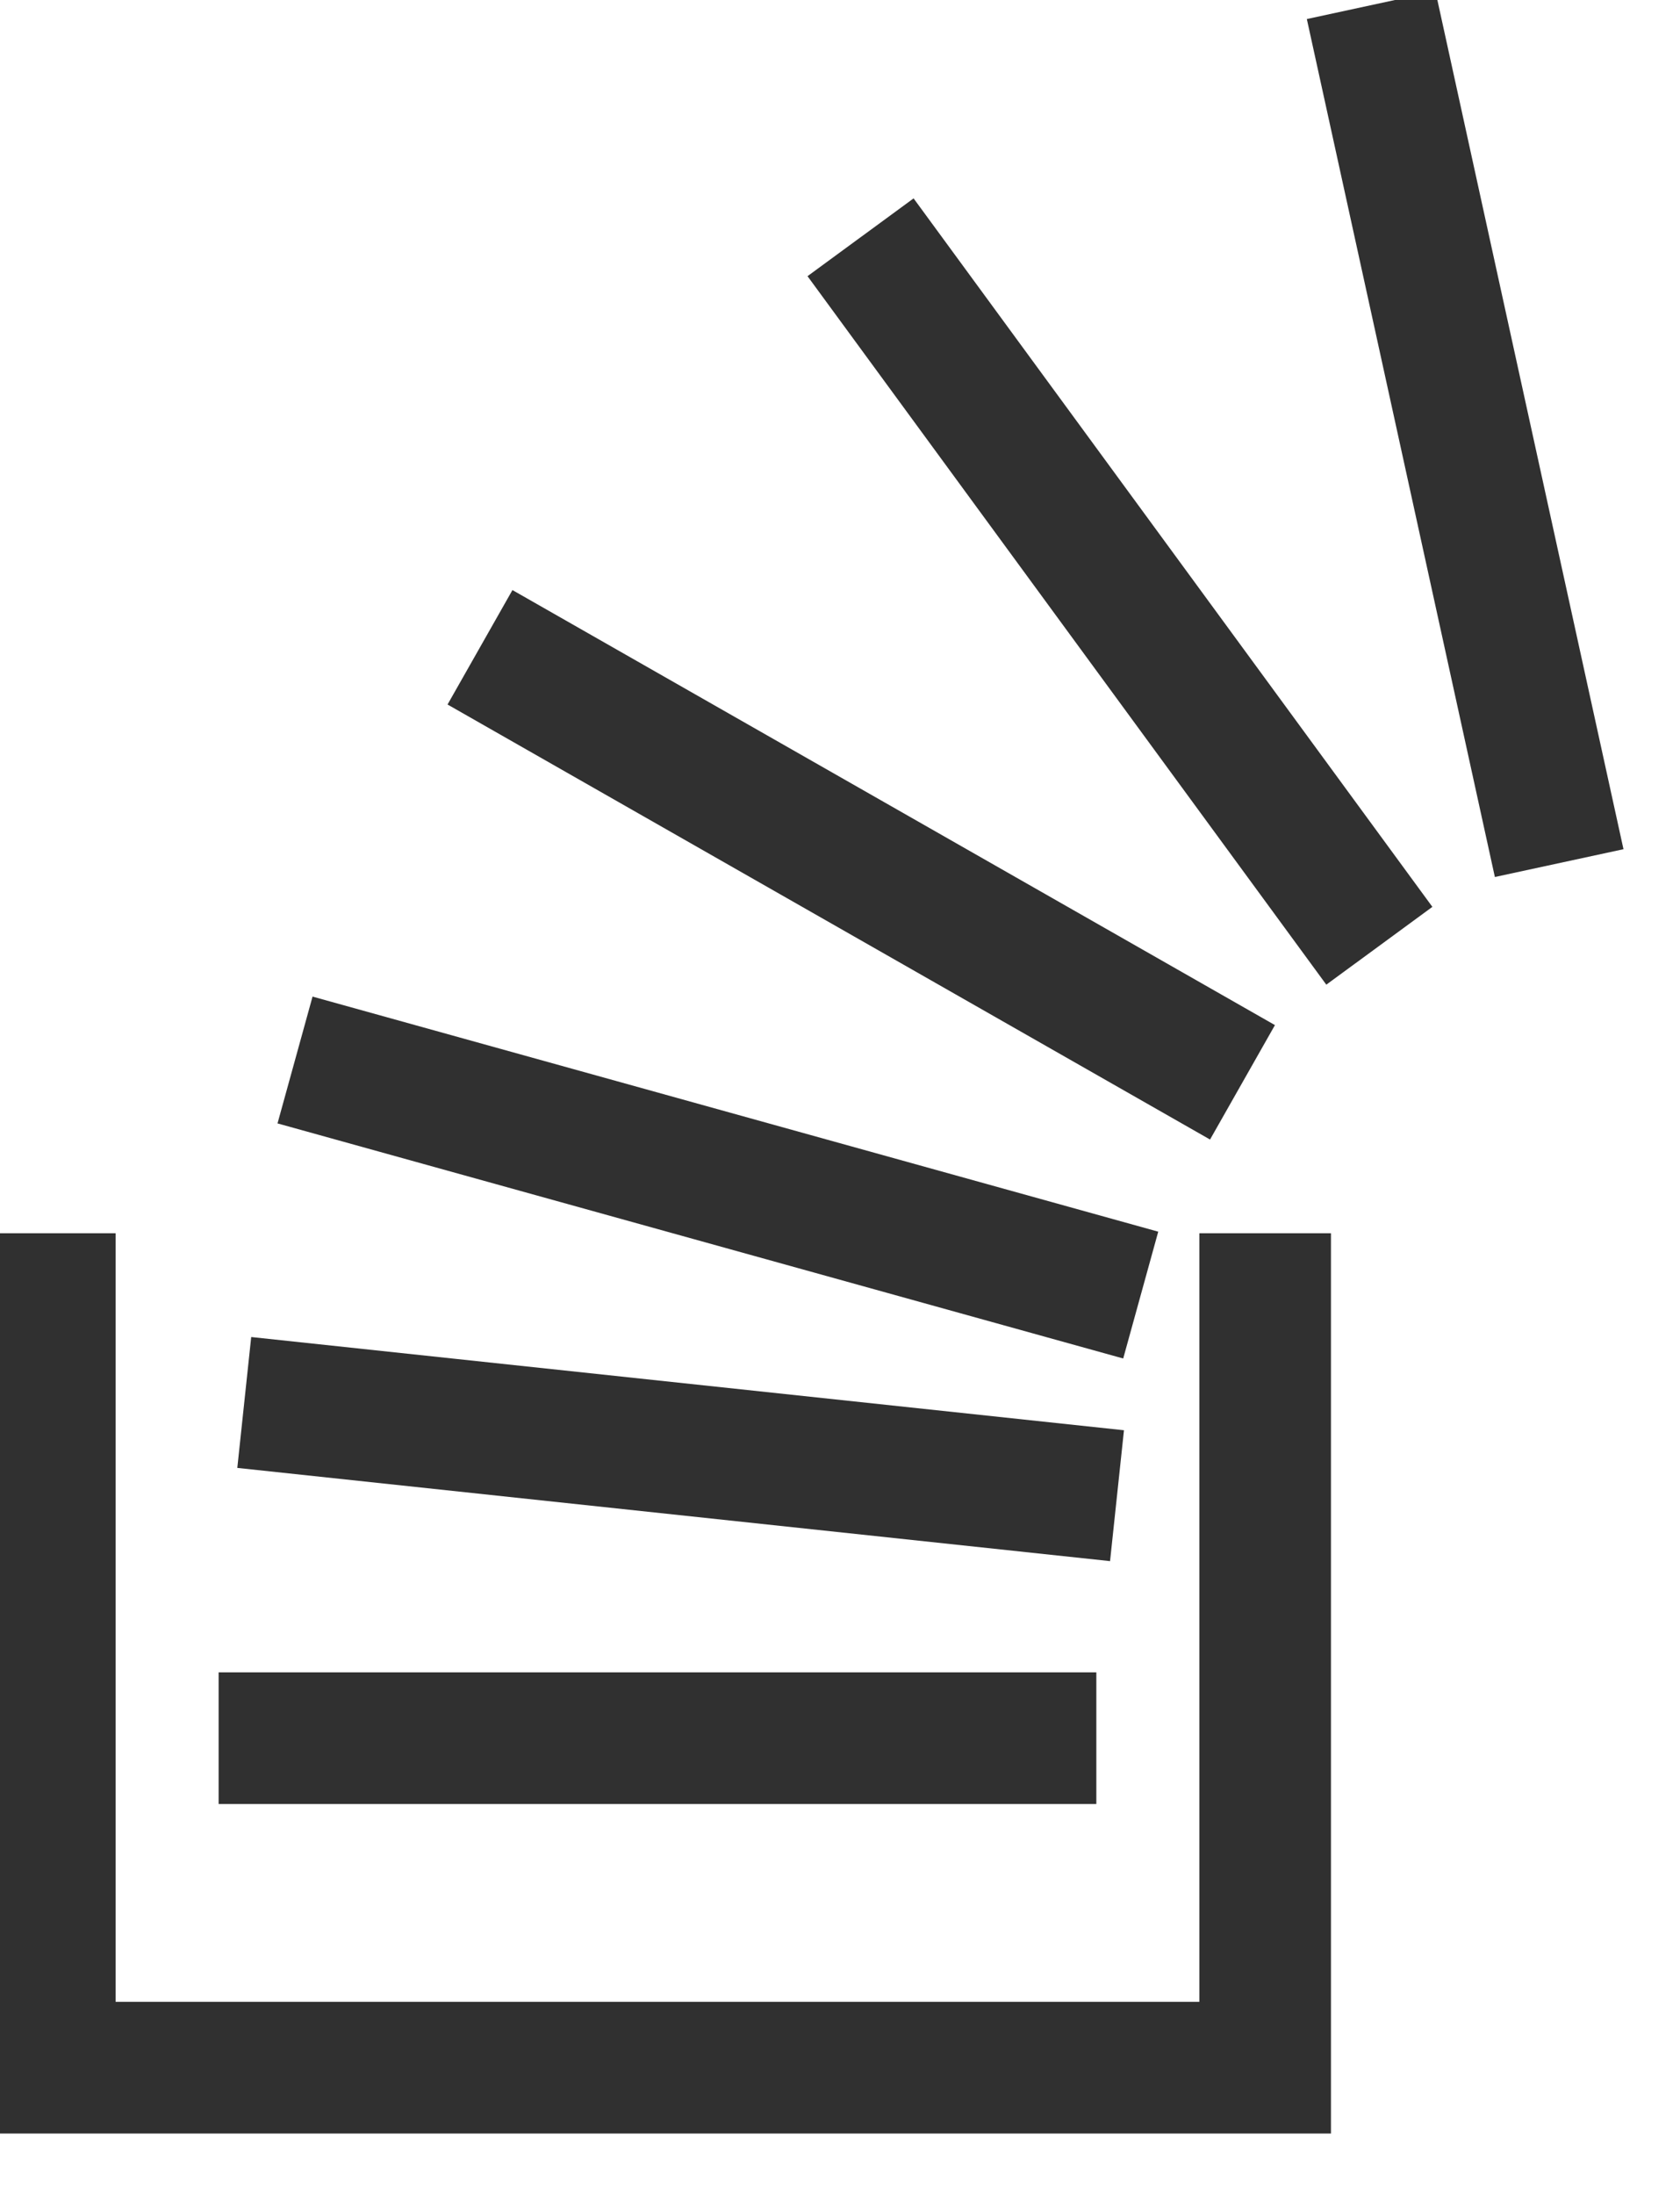 <?xml version="1.0" encoding="UTF-8" standalone="no"?>
<svg
   xmlns:dc="http://purl.org/dc/elements/1.1/"
   xmlns:cc="http://creativecommons.org/ns#"
   xmlns:rdf="http://www.w3.org/1999/02/22-rdf-syntax-ns#"
   xmlns:svg="http://www.w3.org/2000/svg"
   xmlns="http://www.w3.org/2000/svg"
   xmlns:sodipodi="http://sodipodi.sourceforge.net/DTD/sodipodi-0.dtd"
   xmlns:inkscape="http://www.inkscape.org/namespaces/inkscape"
   height="24"
   style="clip-rule:evenodd;fill-rule:evenodd;image-rendering:optimizeQuality;shape-rendering:geometricPrecision;text-rendering:geometricPrecision"
   viewBox="0 0 18.38 24"
   width="18.38"
   xml:space="preserve"
   id="svg4136"
   version="1.1"
   inkscape:version="0.91 r13725"
   sodipodi:docname="icon-stackoverflow.svg"><sodipodi:namedview
     pagecolor="#ffffff"
     bordercolor="#666666"
     borderopacity="1"
     objecttolerance="10"
     gridtolerance="10"
     guidetolerance="10"
     inkscape:pageopacity="0"
     inkscape:pageshadow="2"
     inkscape:window-width="1366"
     inkscape:window-height="705"
     id="namedview4147"
     showgrid="false"
     inkscape:zoom="2.56"
     inkscape:cx="-68.005538"
     inkscape:cy="-67.231437"
     inkscape:window-x="-8"
     inkscape:window-y="-8"
     inkscape:window-maximized="1"
     inkscape:current-layer="svg4136"
     fit-margin-top="0"
     fit-margin-left="0"
     fit-margin-right="0"
     fit-margin-bottom="0" /><defs
     id="defs4138"><style
       type="text/css"
       id="style4140"><![CDATA[
    .fil1 {fill:none}
    .fil0 {fill:#424242}
   ]]></style></defs><g
     id="Layer_x0020_1"
     transform="matrix(0.015,0,0,0.015,-7.254,-3.984)"
     style="opacity:0.9;fill:#1a1a1a"><path
       class="fil0"
       d="m 567.932,1724.61 790.426,0 0,-560.175 95.998,0 0,656.173 -982.422,0 0,-656.173 95.998,0 0,560.175 z m 75.128,-240.162 640.173,0 0,95.998 -640.173,0 0,-95.998 z m 23.761,-244.374 636.558,67.942 -10.143,95.388 -636.558,-67.942 10.143,-95.388 z m 44.739,-248.124 616.819,171.34 -25.55,92.433 -616.819,-171.34 L 711.56,991.95 Z m 145.8,-296.282 556.141,317.064 -47.336,83.407 -556.141,-317.064 47.336,-83.407 z m 292.582,-285.486 378.388,516.374 -77.367,56.707 -378.388,-516.374 77.367,-56.707 z m 380.625,-150.962 137.147,625.31 -93.806,20.258 -137.147,-625.31 93.806,-20.258 z"
       id="path4143"
       inkscape:connector-curvature="0"
       style="fill:#1a1a1a" /></g><rect
     class="fil1"
     height="2048"
     width="2048"
     id="rect4145"
     x="-152.816"
     y="-51.503"
     style="fill:none" /></svg>